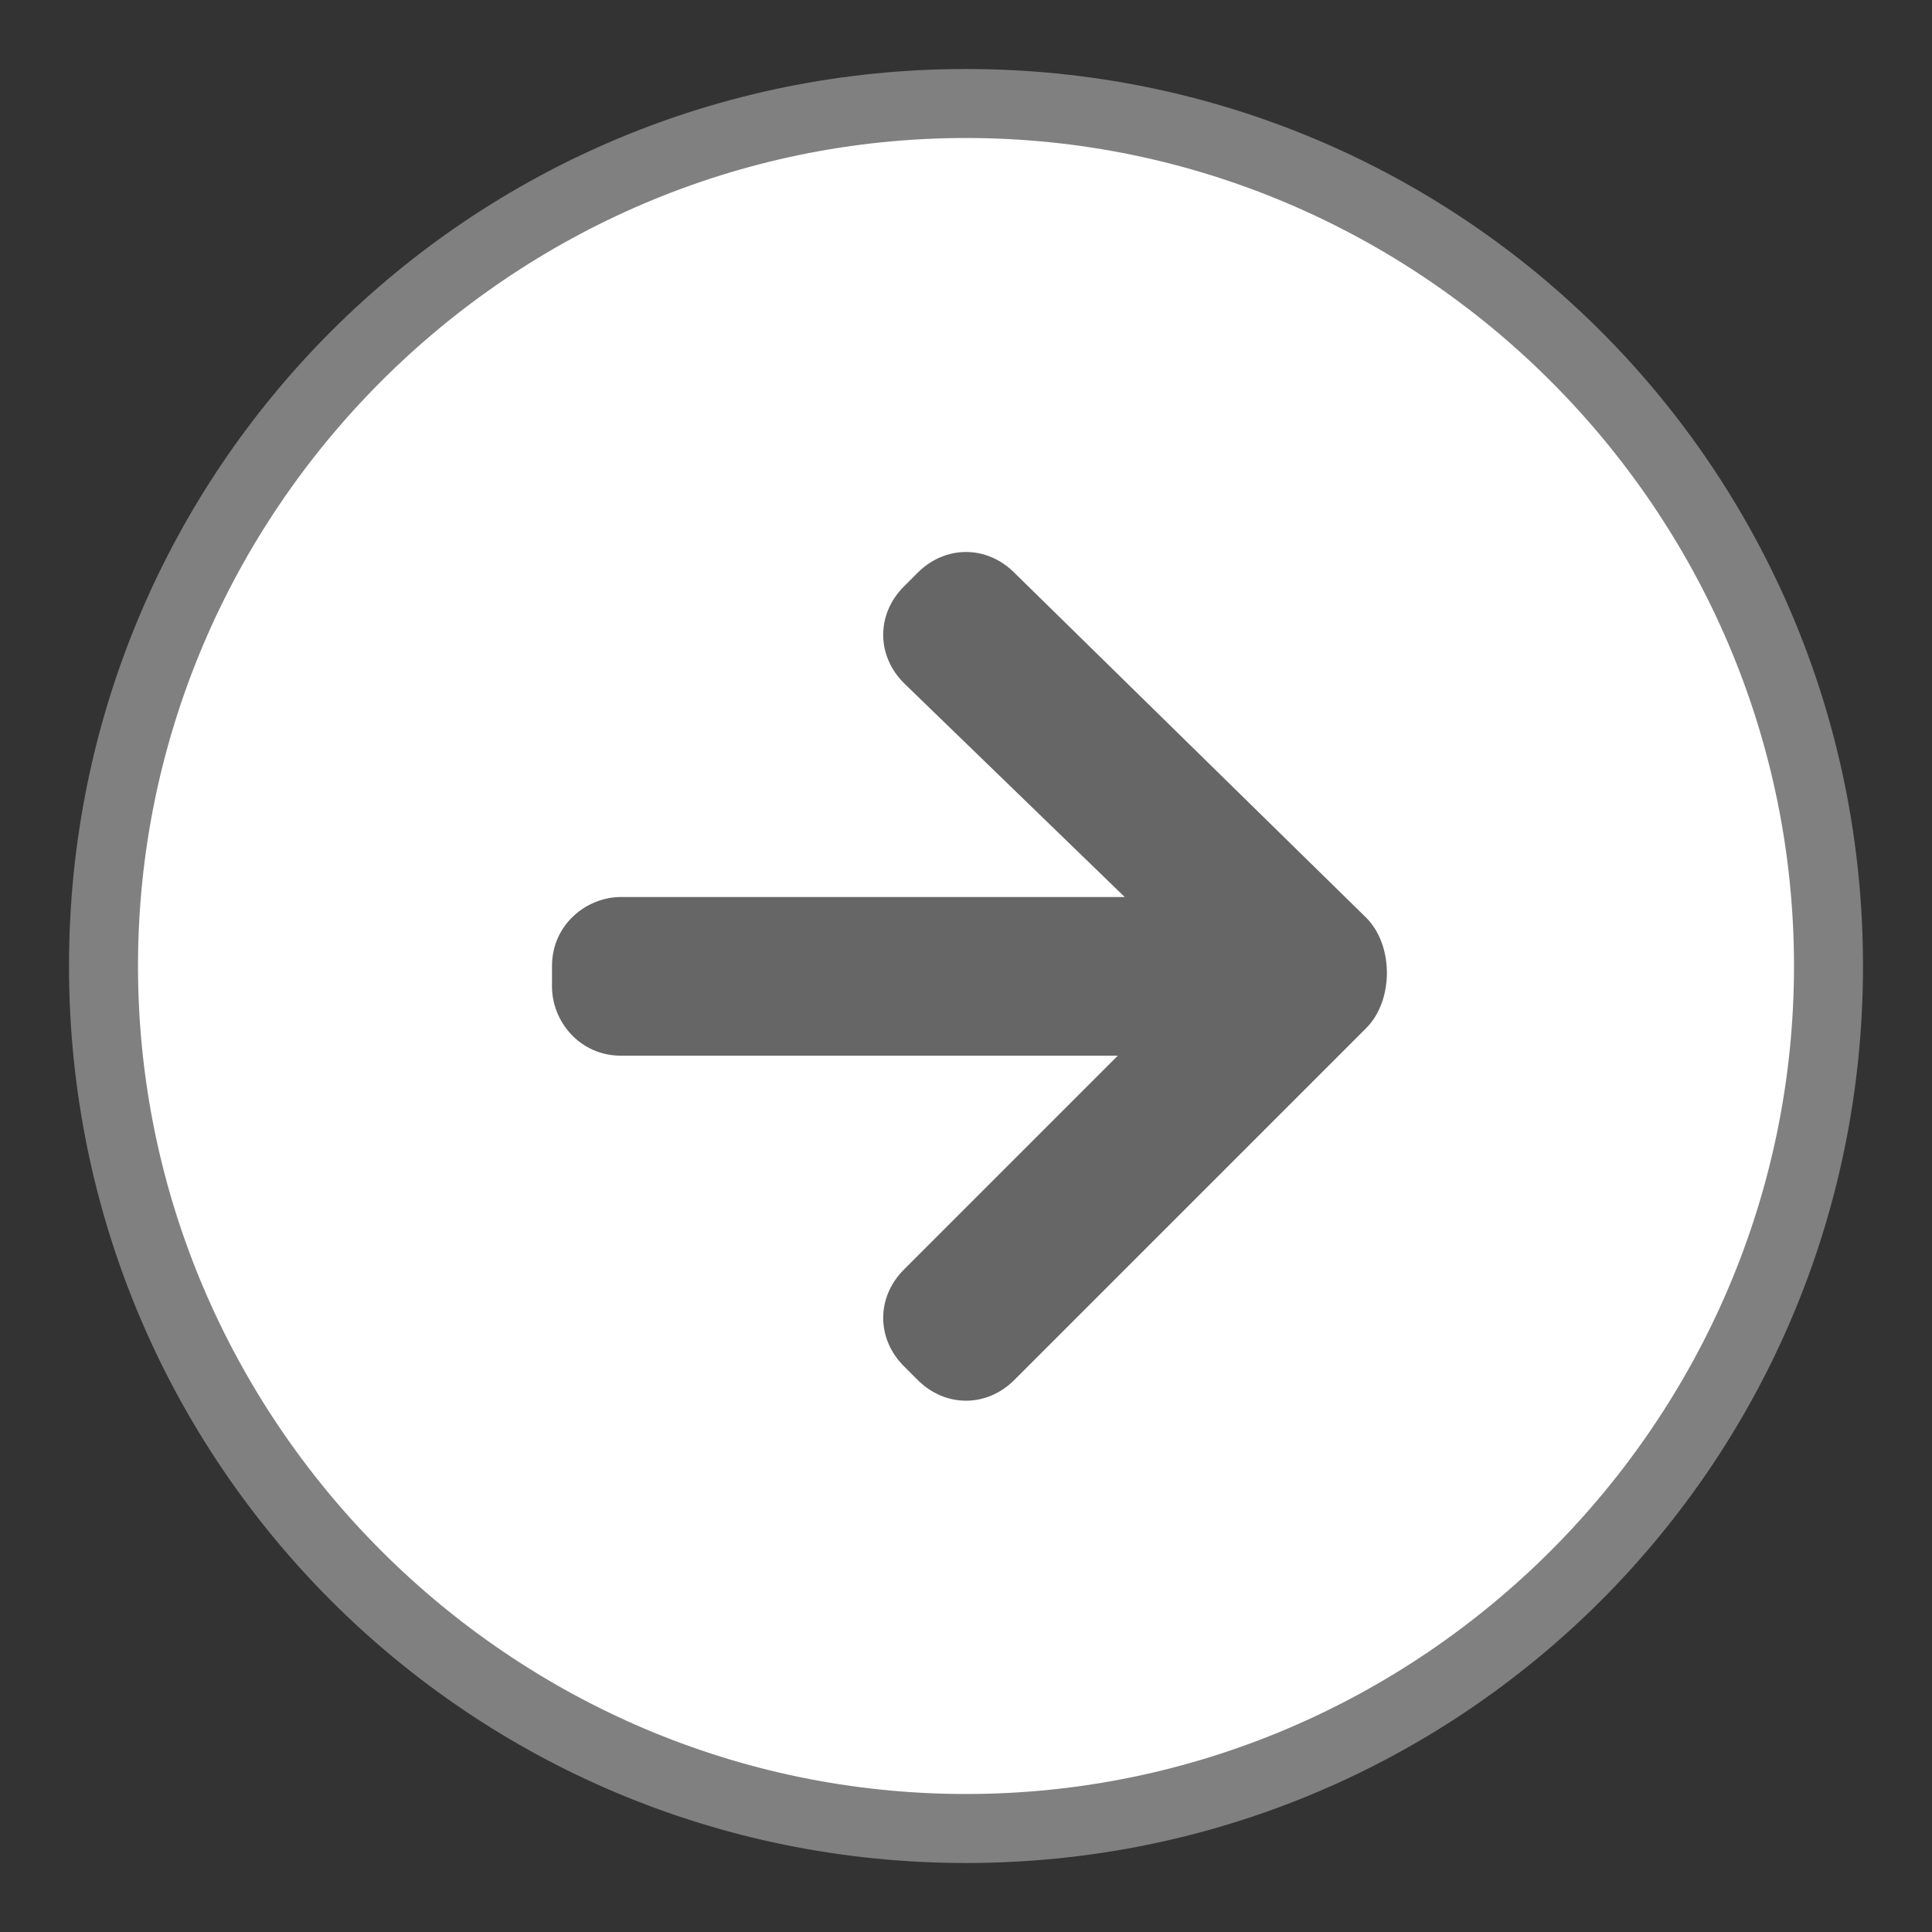 <?xml version="1.0" encoding="utf-8"?>
<!-- Generator: Adobe Illustrator 18.1.1, SVG Export Plug-In . SVG Version: 6.00 Build 0)  -->
<svg version="1.1" id="Layer_1" xmlns="http://www.w3.org/2000/svg" xmlns:xlink="http://www.w3.org/1999/xlink" x="0px" y="0px"
	 viewBox="0 0 28 28" enable-background="new 0 0 28 28" xml:space="preserve">
<rect x="0" y="0" width="28" height="28" fill="#333333" stroke="none"/>
<g>
	<path fill="#FFFFFF" d="M14,26.5C7.1,26.5,1.5,20.9,1.5,14S7.1,1.5,14,1.5S26.5,7.1,26.5,14S20.9,26.5,14,26.5z"/>
	<g>
		<path fill="#808080" d="M14,2c6.6,0,12,5.4,12,12s-5.4,12-12,12S2,20.6,2,14S7.4,2,14,2 M14,1C6.8,1,1,6.8,1,14s5.8,13,13,13
			s13-5.8,13-13S21.2,1,14,1L14,1z"/>
	</g>
</g>
<path fill="#666666" d="M19.8,14.9L19.8,14.9c0.2-0.2,0.3-0.5,0.3-0.8c0-0.3-0.1-0.6-0.3-0.8l-5.1-5c-0.4-0.4-1-0.4-1.4,0l-0.2,0.2
	c-0.4,0.4-0.4,1,0,1.4l3.2,3.1L9,13c-0.5,0-1,0.4-1,1l0,0.3c0,0.5,0.4,1,1,1l7.2,0l-3.1,3.1c-0.4,0.4-0.4,1,0,1.4l0.2,0.2
	c0.4,0.4,1,0.4,1.4,0L19.8,14.9C19.7,14.9,19.7,14.9,19.8,14.9z"/>
</svg>
